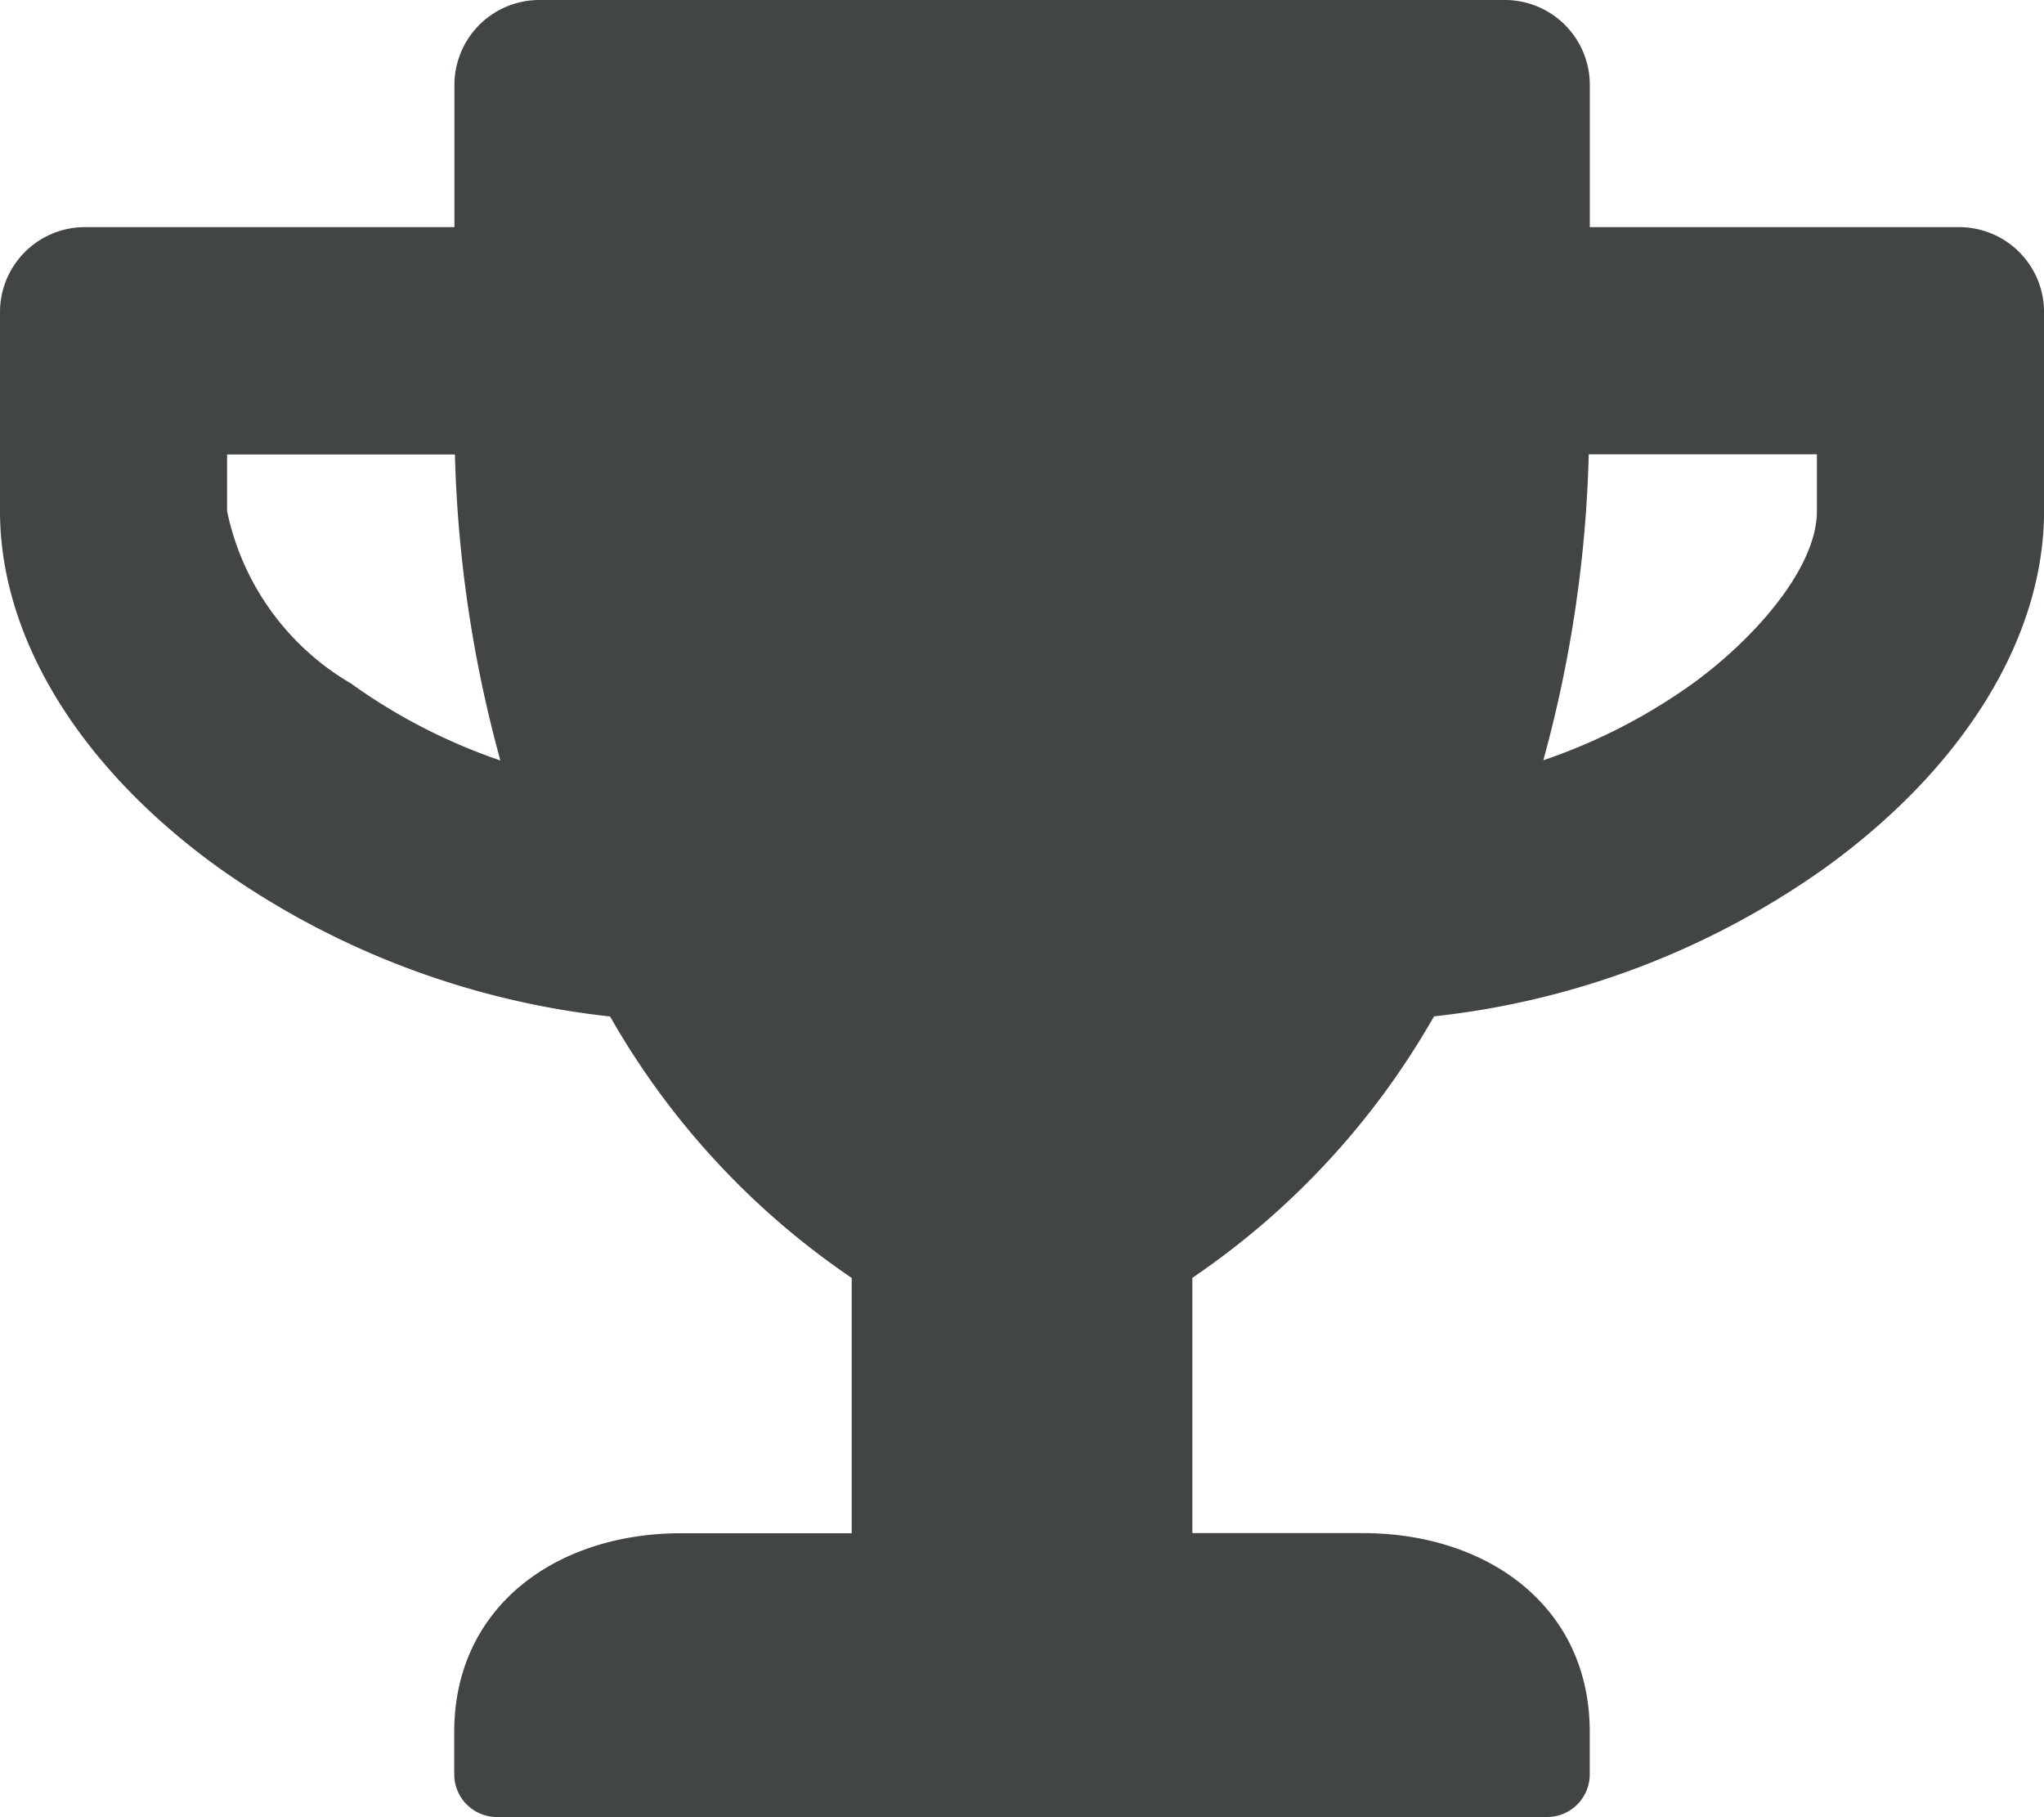 <svg xmlns="http://www.w3.org/2000/svg" width="32.835" height="29.187" viewBox="0 0 32.835 29.187"><path d="M31.467,3.648H25.539V1.368A1.365,1.365,0,0,0,24.17,0H8.665A1.365,1.365,0,0,0,7.3,1.368v2.28H1.368A1.365,1.365,0,0,0,0,5.016V8.209c0,2.035,1.283,4.127,3.529,5.74A13.355,13.355,0,0,0,9.8,16.326a12.61,12.61,0,0,0,3.882,4.2v4.1H10.945c-2.012,0-3.648,1.18-3.648,3.192V28.5a.686.686,0,0,0,.684.684H24.854a.686.686,0,0,0,.684-.684v-.684c0-2.012-1.636-3.192-3.648-3.192H19.154v-4.1a12.61,12.61,0,0,0,3.882-4.2,13.309,13.309,0,0,0,6.271-2.377c2.24-1.613,3.529-3.705,3.529-5.74V5.016A1.365,1.365,0,0,0,31.467,3.648ZM5.661,10.991A4.193,4.193,0,0,1,3.648,8.209V7.3h3.66a20.474,20.474,0,0,0,.73,4.914,9.187,9.187,0,0,1-2.377-1.22ZM29.187,8.209c0,.918-1.009,2.058-2.012,2.782a9.223,9.223,0,0,1-2.383,1.22,20.474,20.474,0,0,0,.73-4.914h3.665Z" fill="#424642"/></svg>